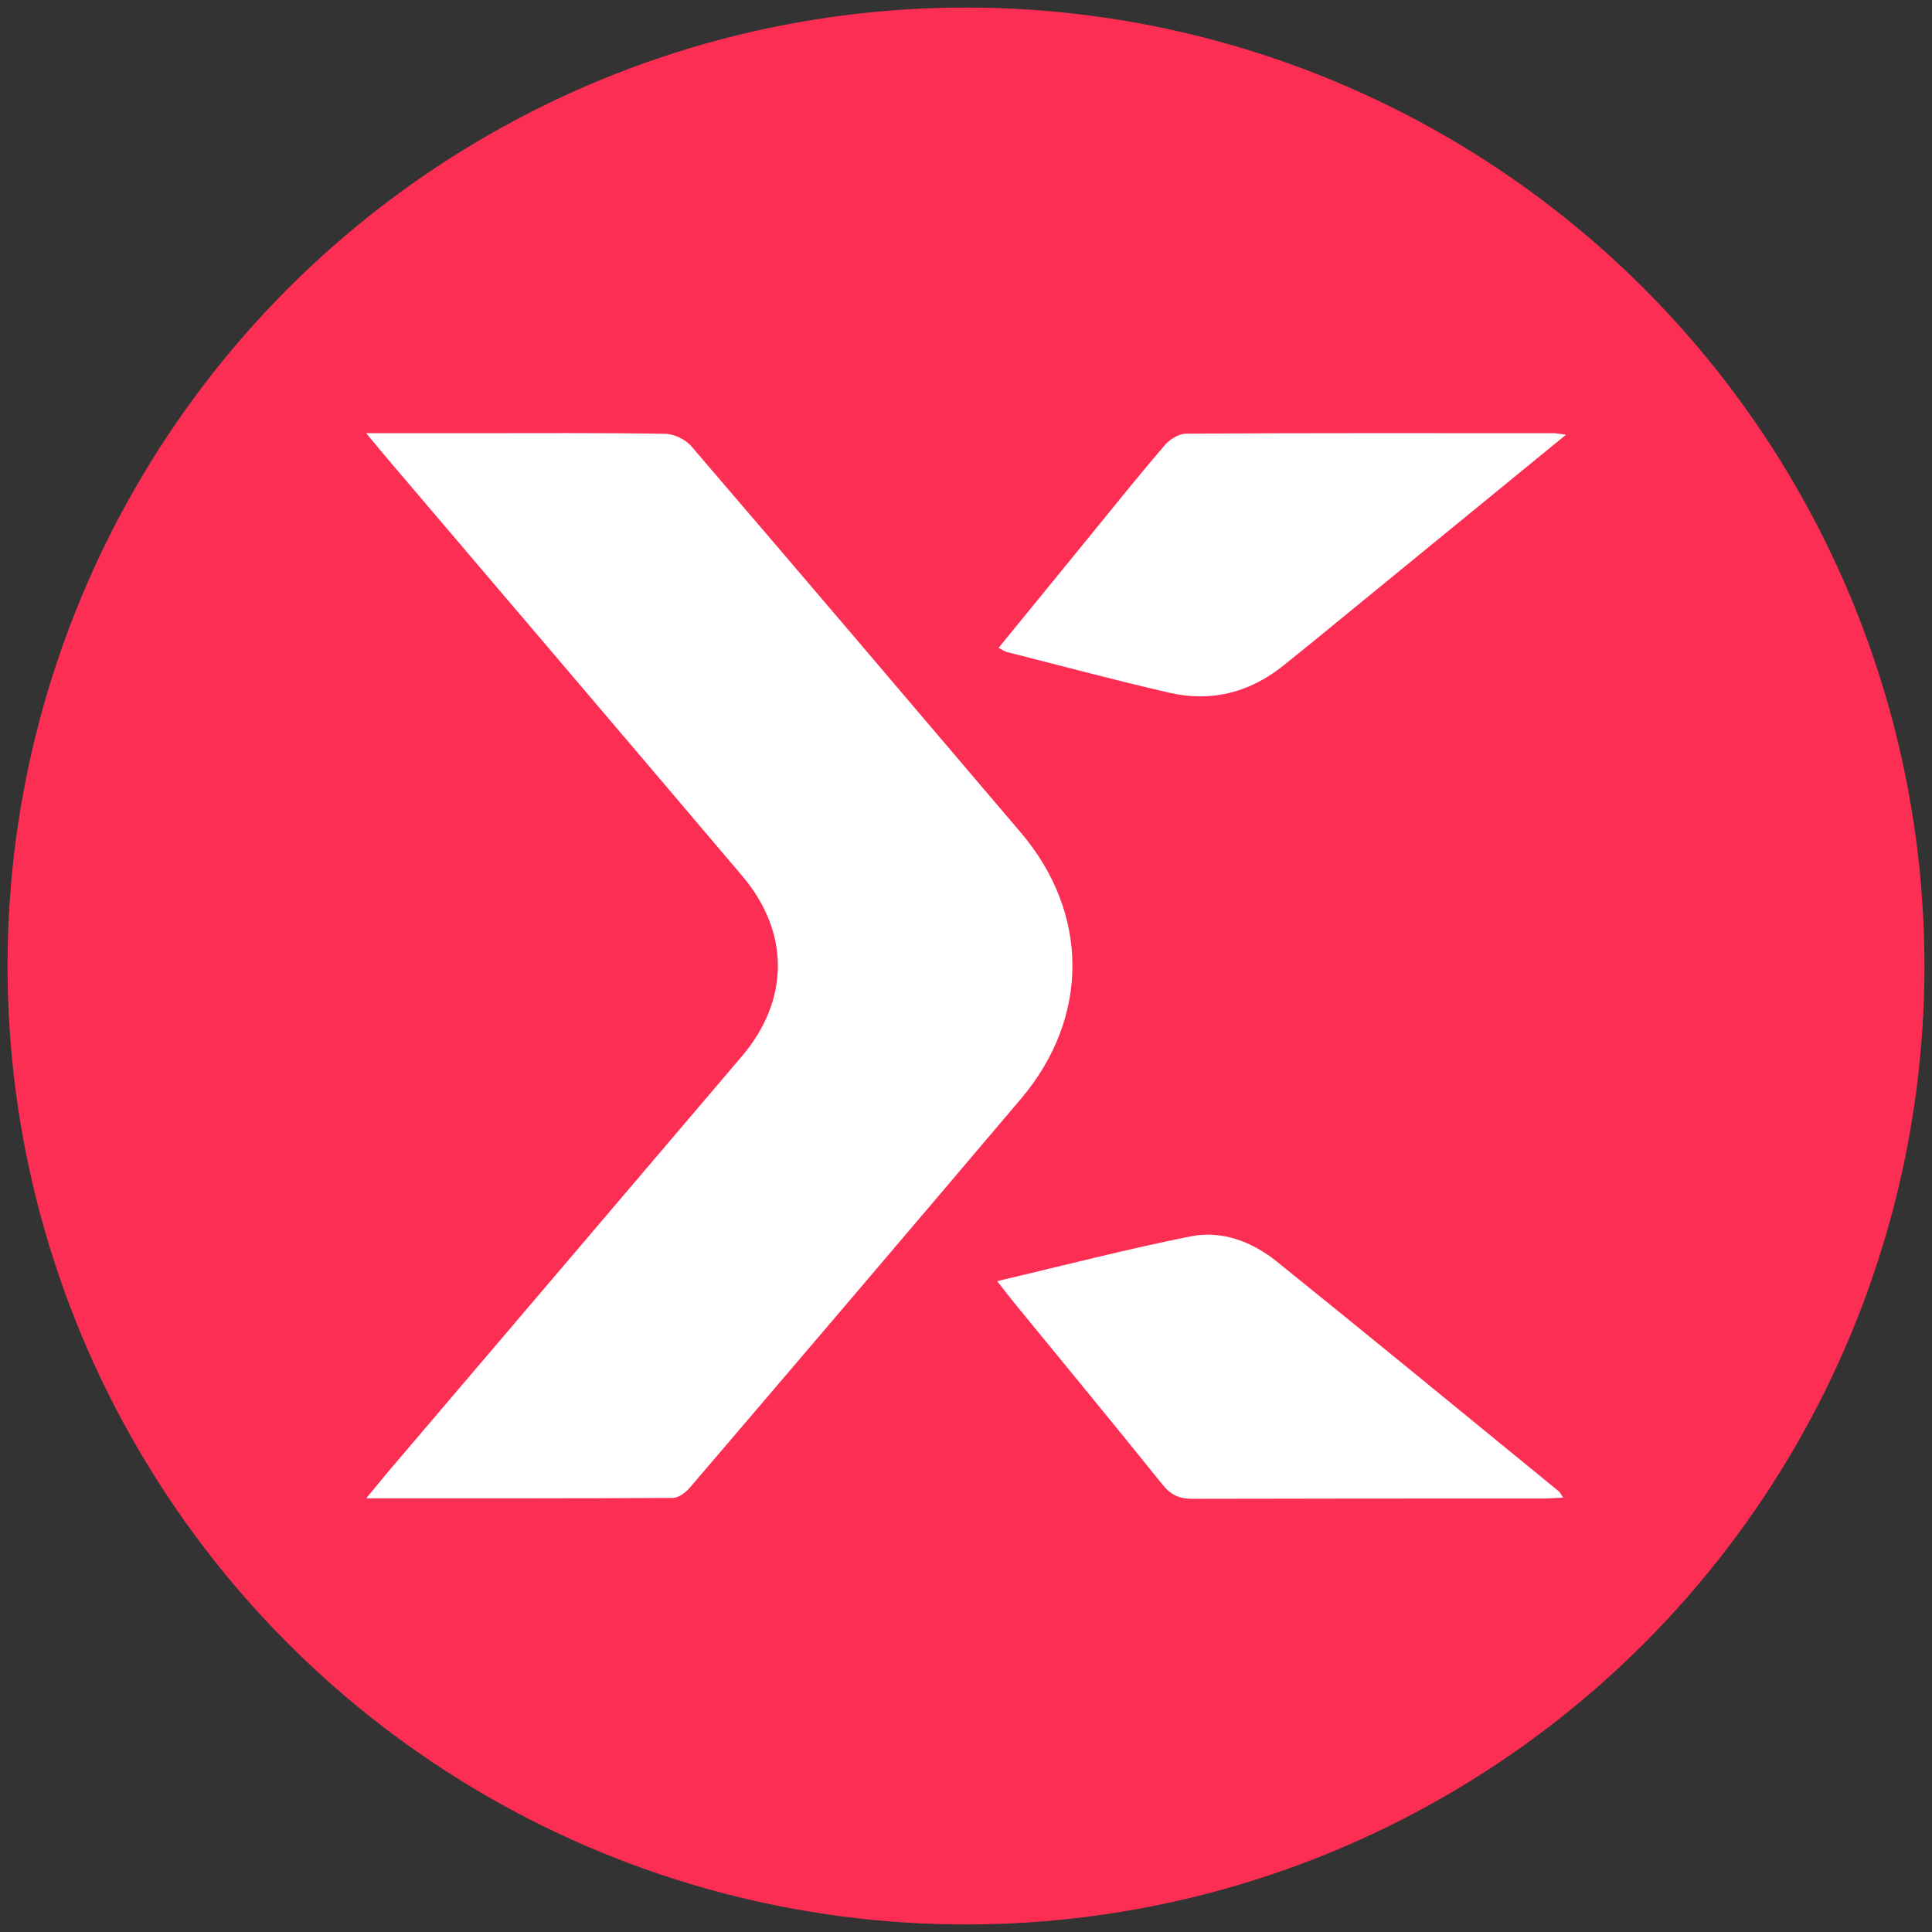 <?xml version="1.0" encoding="UTF-8"?><svg id="Layer_1" xmlns="http://www.w3.org/2000/svg" viewBox="0 0 128 128"><rect x="0" y="0" width="128" height="128" fill="#333333" stroke="none"/><defs><style>.cls-1{fill:#fff;}.cls-2{fill:#fd2e53;}</style></defs><circle class="cls-2" cx="64" cy="64" r="63.5"/><g id="STMX"><path class="cls-1" d="m24.26,28.7c2.57,0,4.81,0,7.05,0,4.24,0,8.48-.03,12.72.04.6,0,1.37.36,1.76.81,7.31,8.51,14.57,17.07,21.84,25.61,4.55,5.34,4.57,12.26.01,17.64-7.28,8.59-14.59,17.17-21.91,25.73-.28.33-.76.71-1.15.71-6.67.04-13.33.03-20.32.03.56-.68.96-1.17,1.36-1.65,7.85-9.22,15.7-18.43,23.54-27.65,3.15-3.71,3.18-8.21.02-11.93-7.71-9.1-15.45-18.17-23.18-27.26-.51-.6-1.02-1.21-1.75-2.09Z"/><path class="cls-1" d="m66.05,84.88c4.45-1.04,8.62-2.13,12.85-2.97,2.07-.41,4.06.36,5.69,1.67,6.26,5.04,12.46,10.14,18.68,15.22.09.07.14.2.29.42-.48.02-.85.06-1.23.06-7.77,0-15.54,0-23.31.02-.87,0-1.44-.24-2-.94-3.29-4.09-6.63-8.14-9.96-12.21-.28-.34-.54-.69-1-1.28Z"/><path class="cls-1" d="m103.74,28.81c-4.84,3.96-9.45,7.73-14.06,11.5-1.54,1.26-3.07,2.52-4.62,3.76-2.23,1.8-4.78,2.47-7.57,1.83-3.61-.83-7.18-1.79-10.77-2.7-.16-.04-.31-.15-.56-.28,2.13-2.6,4.21-5.16,6.3-7.72,1.56-1.91,3.11-3.85,4.72-5.72.32-.38.92-.74,1.39-.75,8.12-.05,16.24-.03,24.37-.03.16,0,.33.04.8.1Z"/></g></svg>